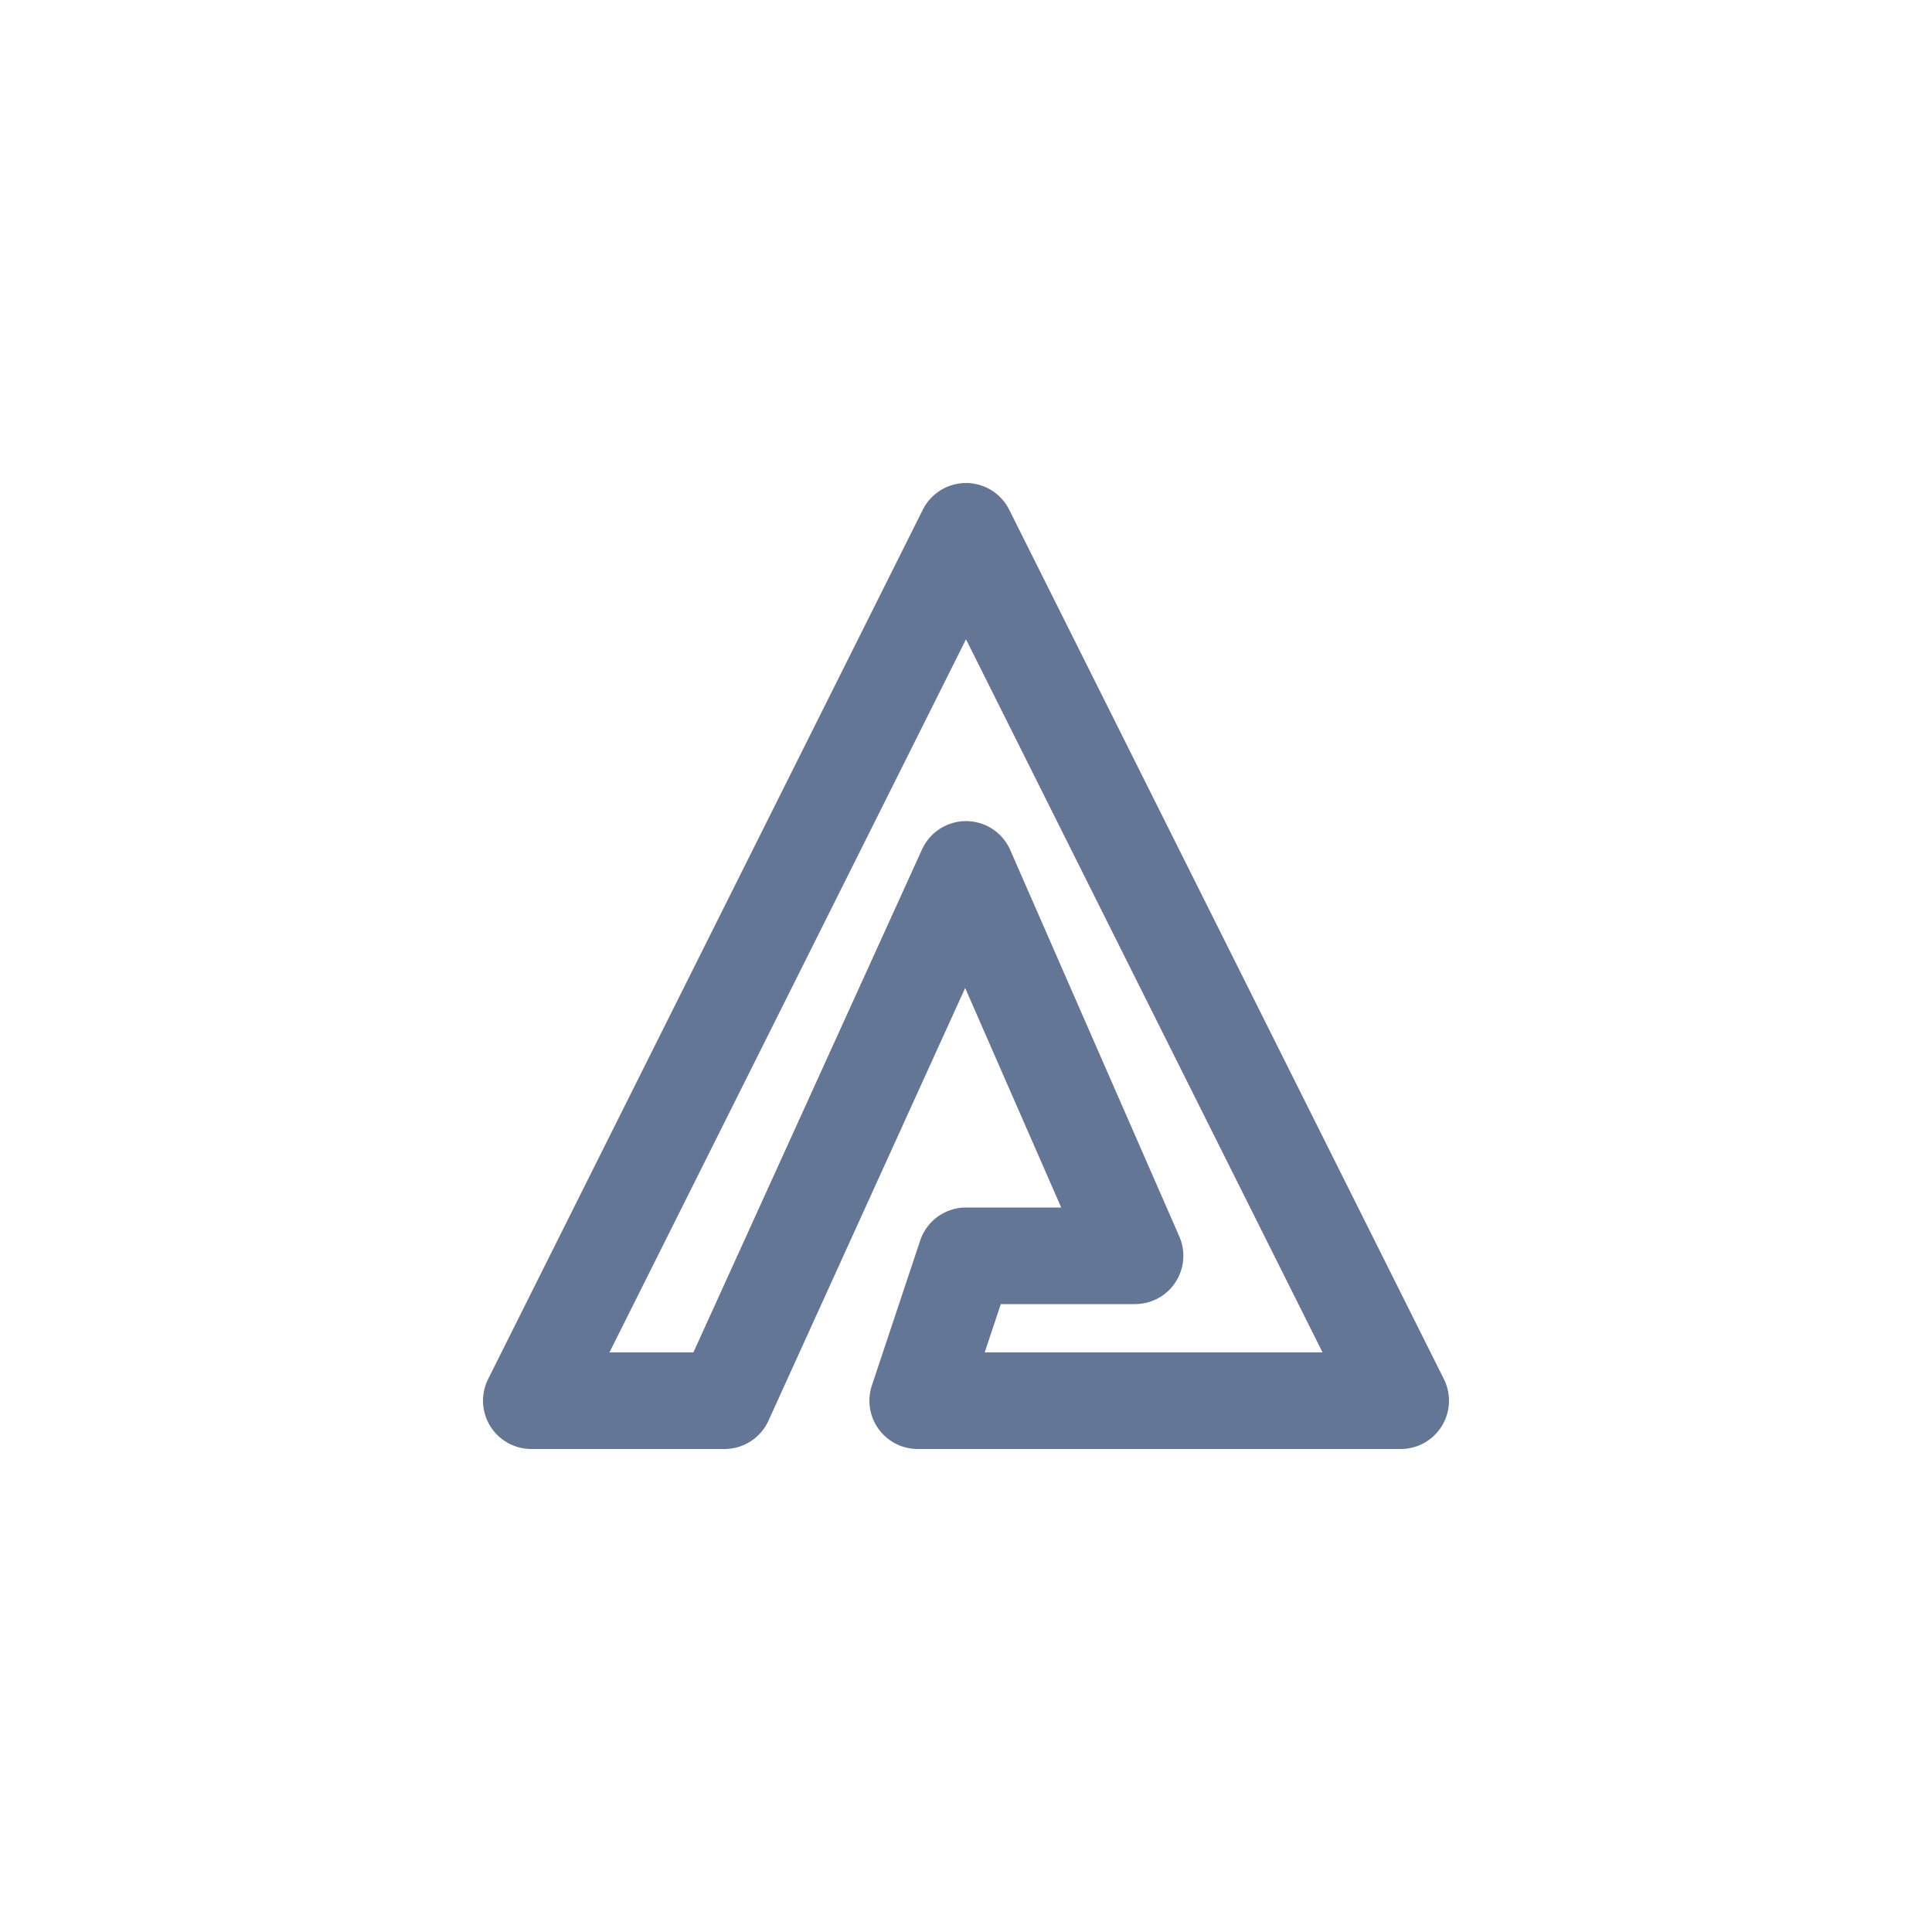<svg width="40" height="40" viewBox="0 0 40 40" fill="none" xmlns="http://www.w3.org/2000/svg">
<path d="M11 29L20 11L29 29H19L20 26H23.5L20 18L15 29H11Z" stroke="#647696" stroke-width="2" stroke-linejoin="round"/>
</svg>
